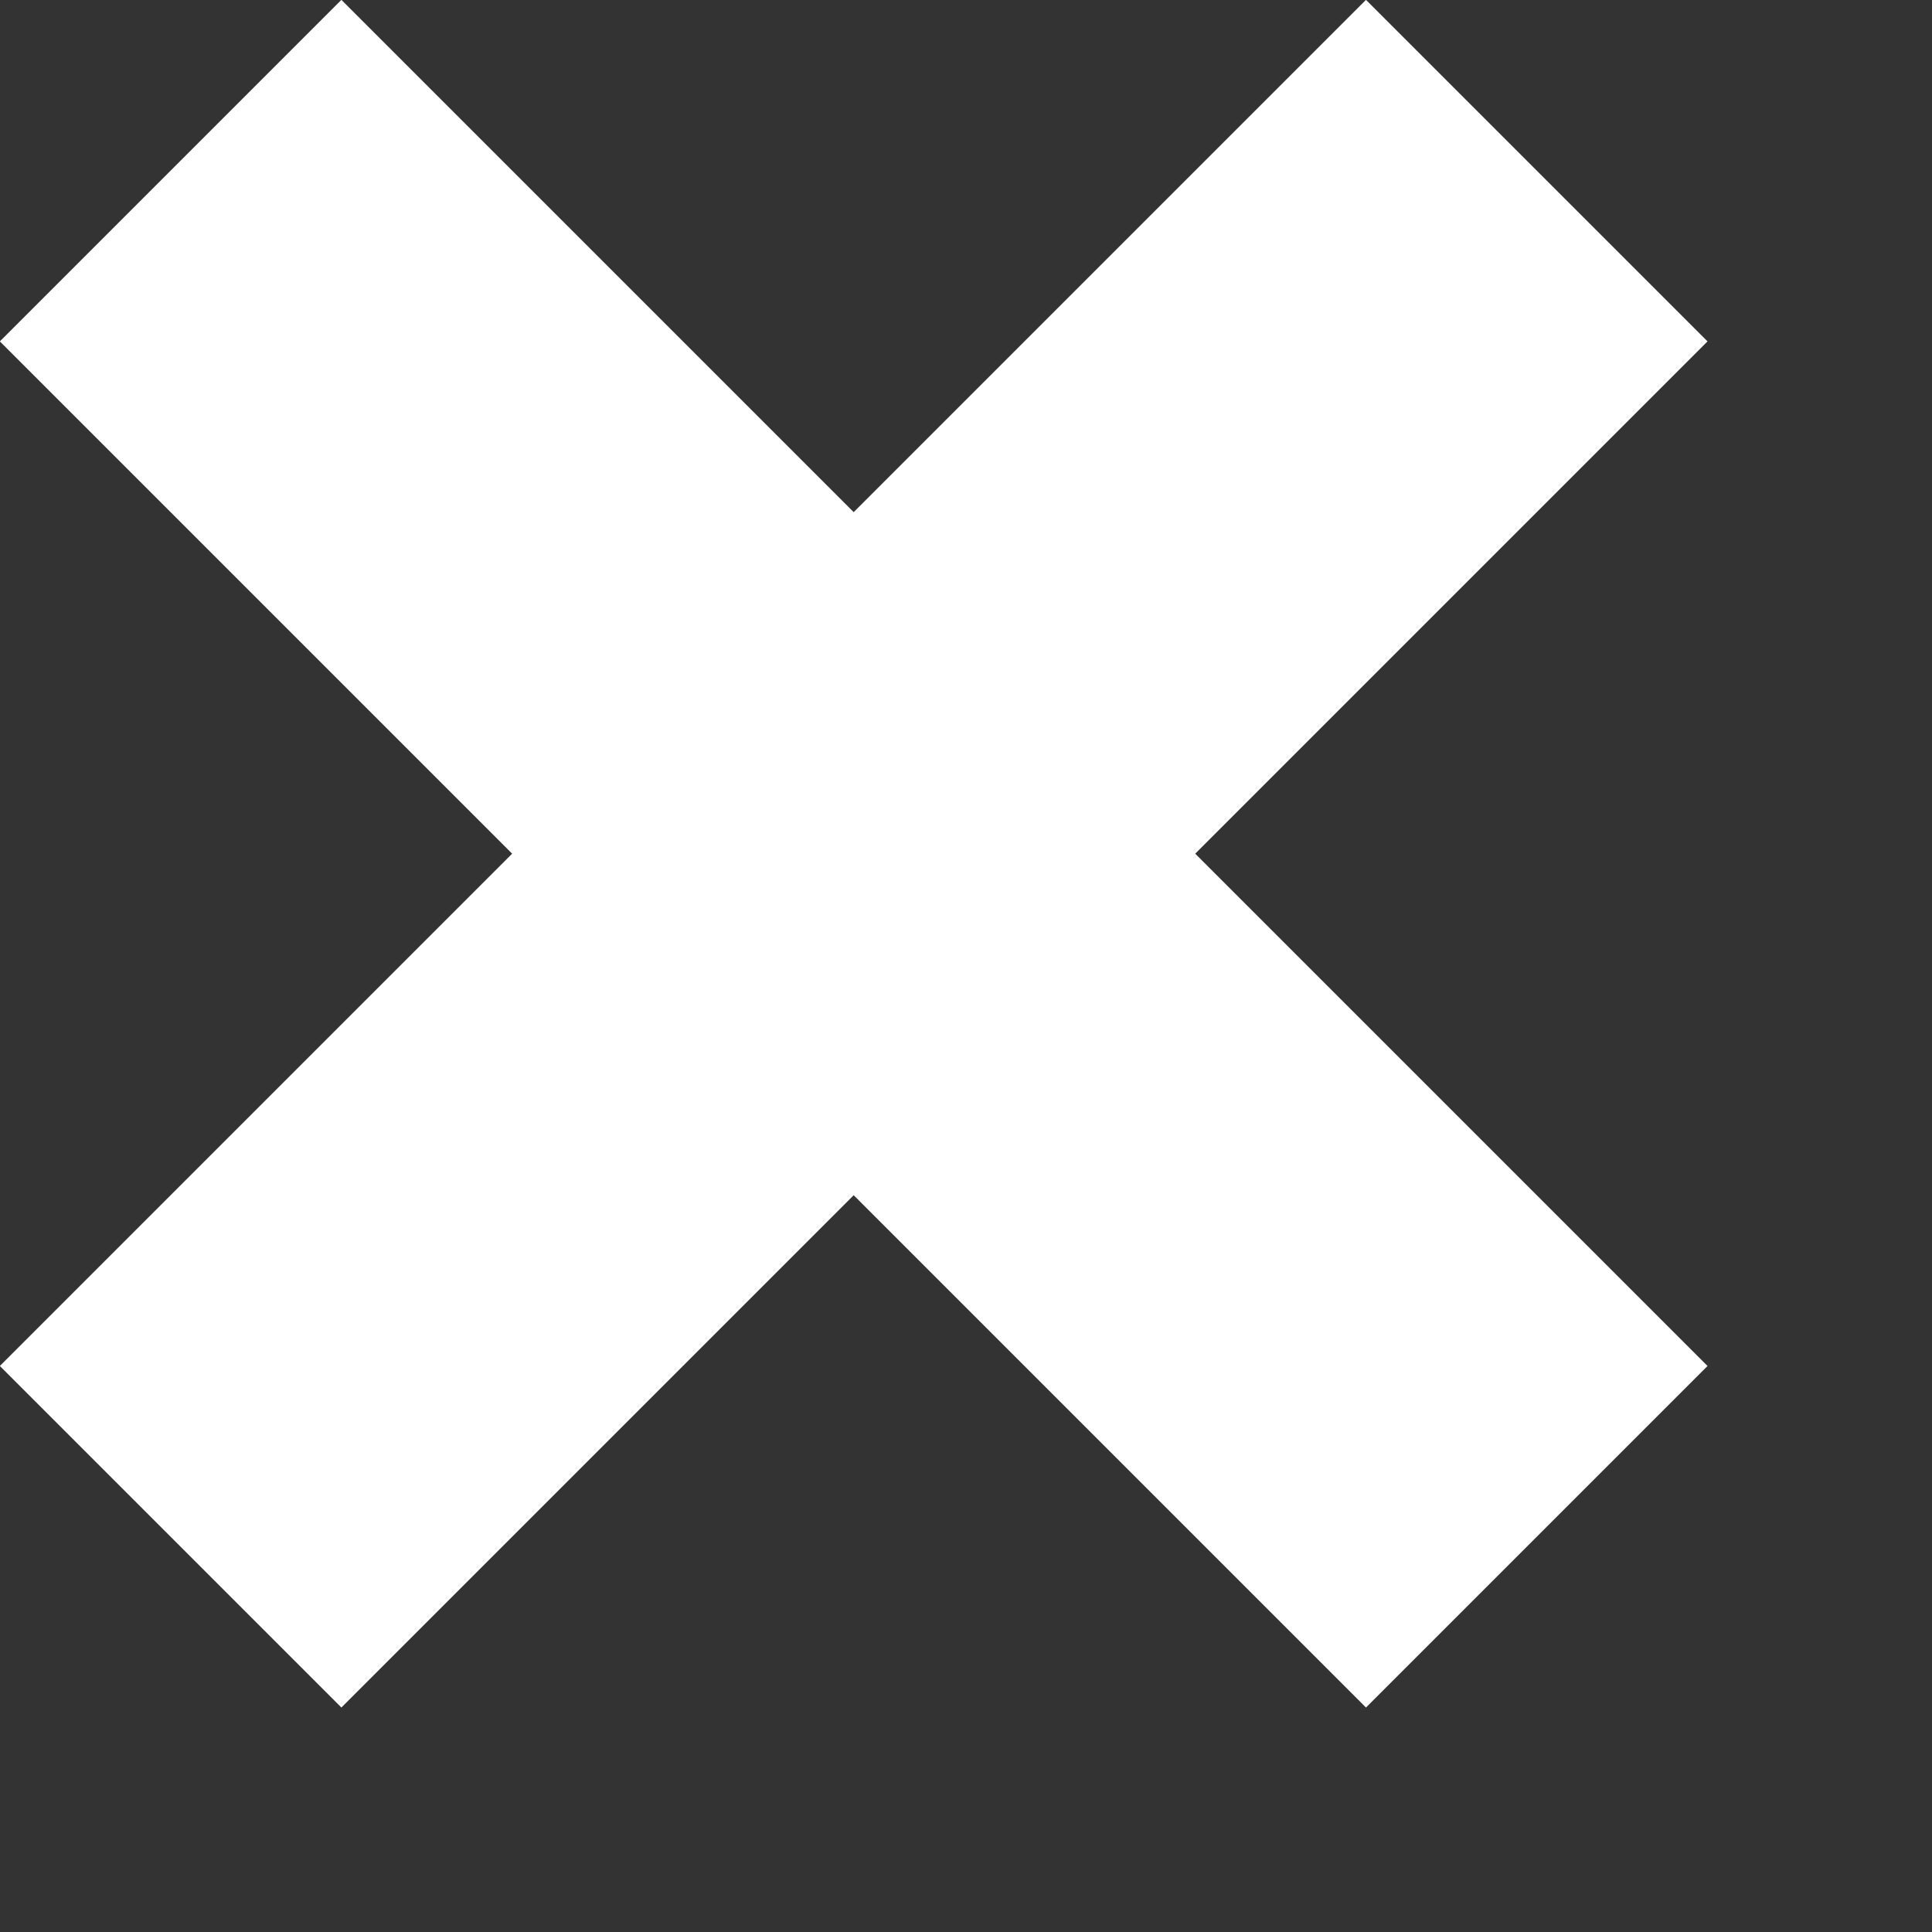 <?xml version="1.0" encoding="UTF-8"?>
<svg width="8px" height="8px" viewBox="0 0 8 8" version="1.1" xmlns="http://www.w3.org/2000/svg" xmlns:xlink="http://www.w3.org/1999/xlink">
    <rect x="0" y="0" width="8" height="8" fill="#333333" stroke="none"/>
    <!-- Generator: Sketch 49 (51002) - http://www.bohemiancoding.com/sketch -->
    <title>x</title>
    <desc>Created with Sketch.</desc>
    <defs></defs>
    <g id="Page-1" stroke="none" stroke-width="1" fill="none" fill-rule="evenodd">
        <g id="道具箱" transform="translate(-138, -502)" fill="#FFFFFF">
            <g id="道具03" transform="translate(50, 350)">
                <g id="叉" transform="translate(88, 152)">
                    <g id="Group-2" transform="translate(3.303, 3.303) rotate(-315) translate(-3.303, -3.303) translate(-1.197, -0.697)">
                        <rect id="Rectangle-3" x="0.828" y="3" width="8" height="2"></rect>
                        <rect id="Rectangle-3" transform="translate(4.828, 4) rotate(-90) translate(-4.828, -4) " x="0.828" y="3" width="8" height="2"></rect>
                    </g>
                </g>
            </g>
        </g>
    </g>
</svg>